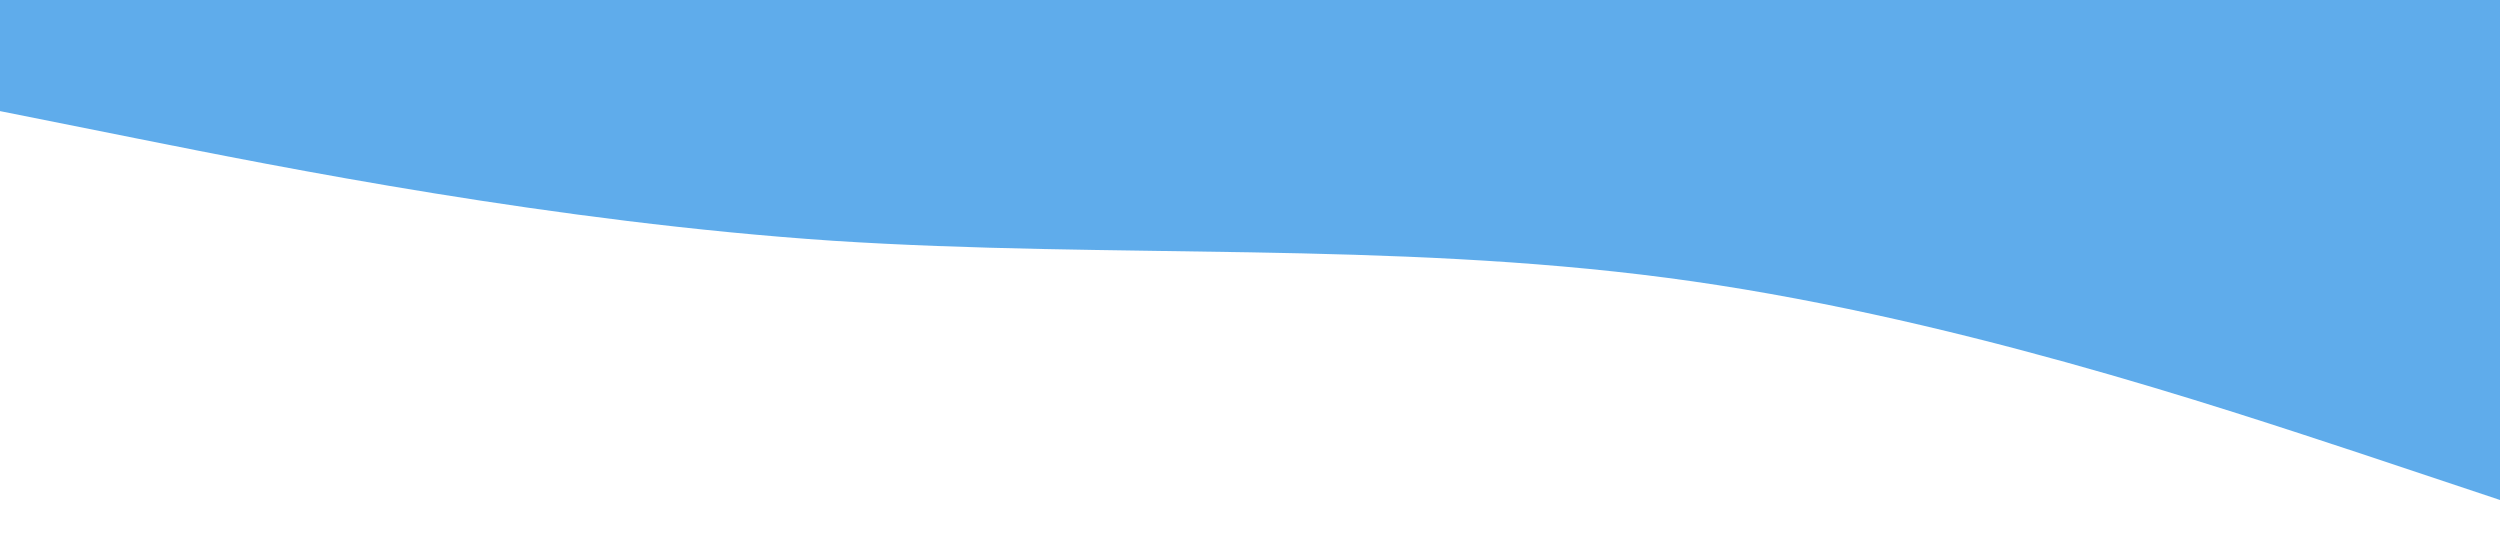 <svg xmlns="http://www.w3.org/2000/svg" viewBox="0 0 1440 320"><path fill="#5FACEB" fill-opacity="1" d="M0,64L80,80C160,96,320,128,480,138.7C640,149,800,139,960,160C1120,181,1280,235,1360,261.3L1440,288L1440,0L1360,0C1280,0,1120,0,960,0C800,0,640,0,480,0C320,0,160,0,80,0L0,0Z"></path></svg>
